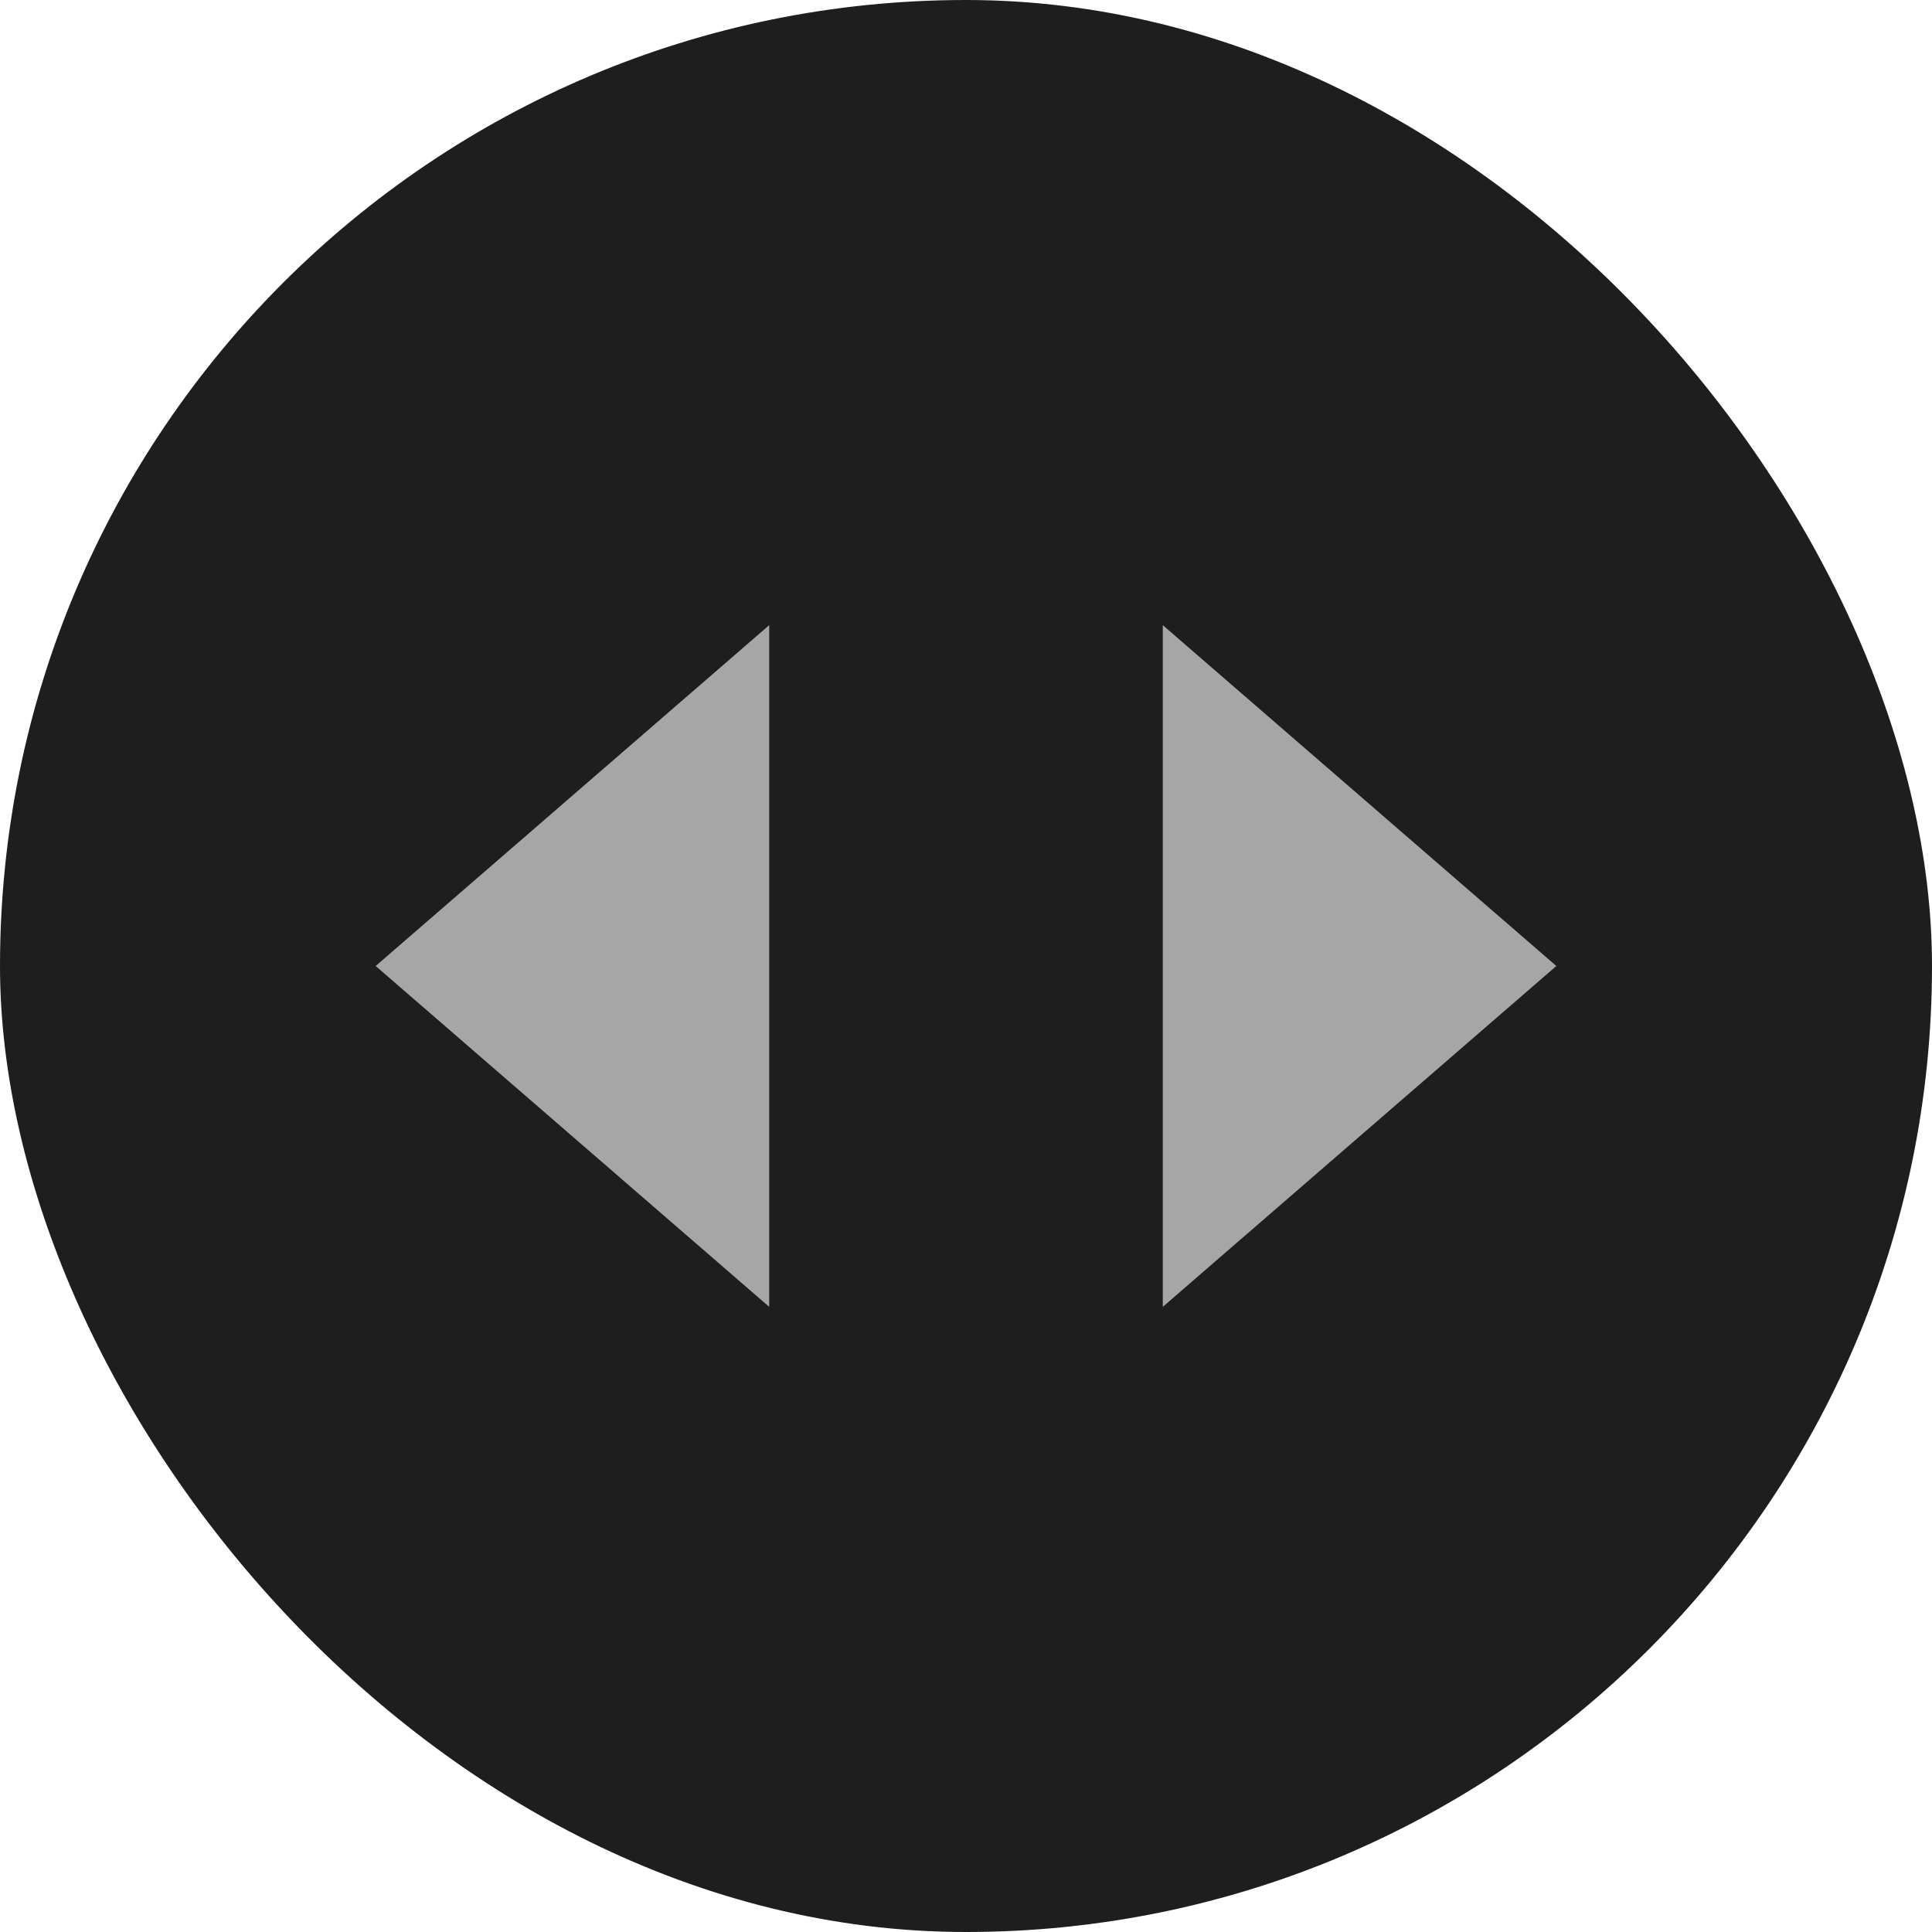 <svg width="36" height="36" viewBox="0 0 36 36" fill="none" xmlns="http://www.w3.org/2000/svg">
<rect width="36" height="36" rx="18" fill="#1E1E1E"/>
<path d="M29 18L21.667 24.351L21.667 11.649L29 18Z" fill="#C8C8C8" fill-opacity="0.8"/>
<path d="M7 18L14.333 24.351L14.333 11.649L7 18Z" fill="#C8C8C8" fill-opacity="0.8"/>
</svg>
